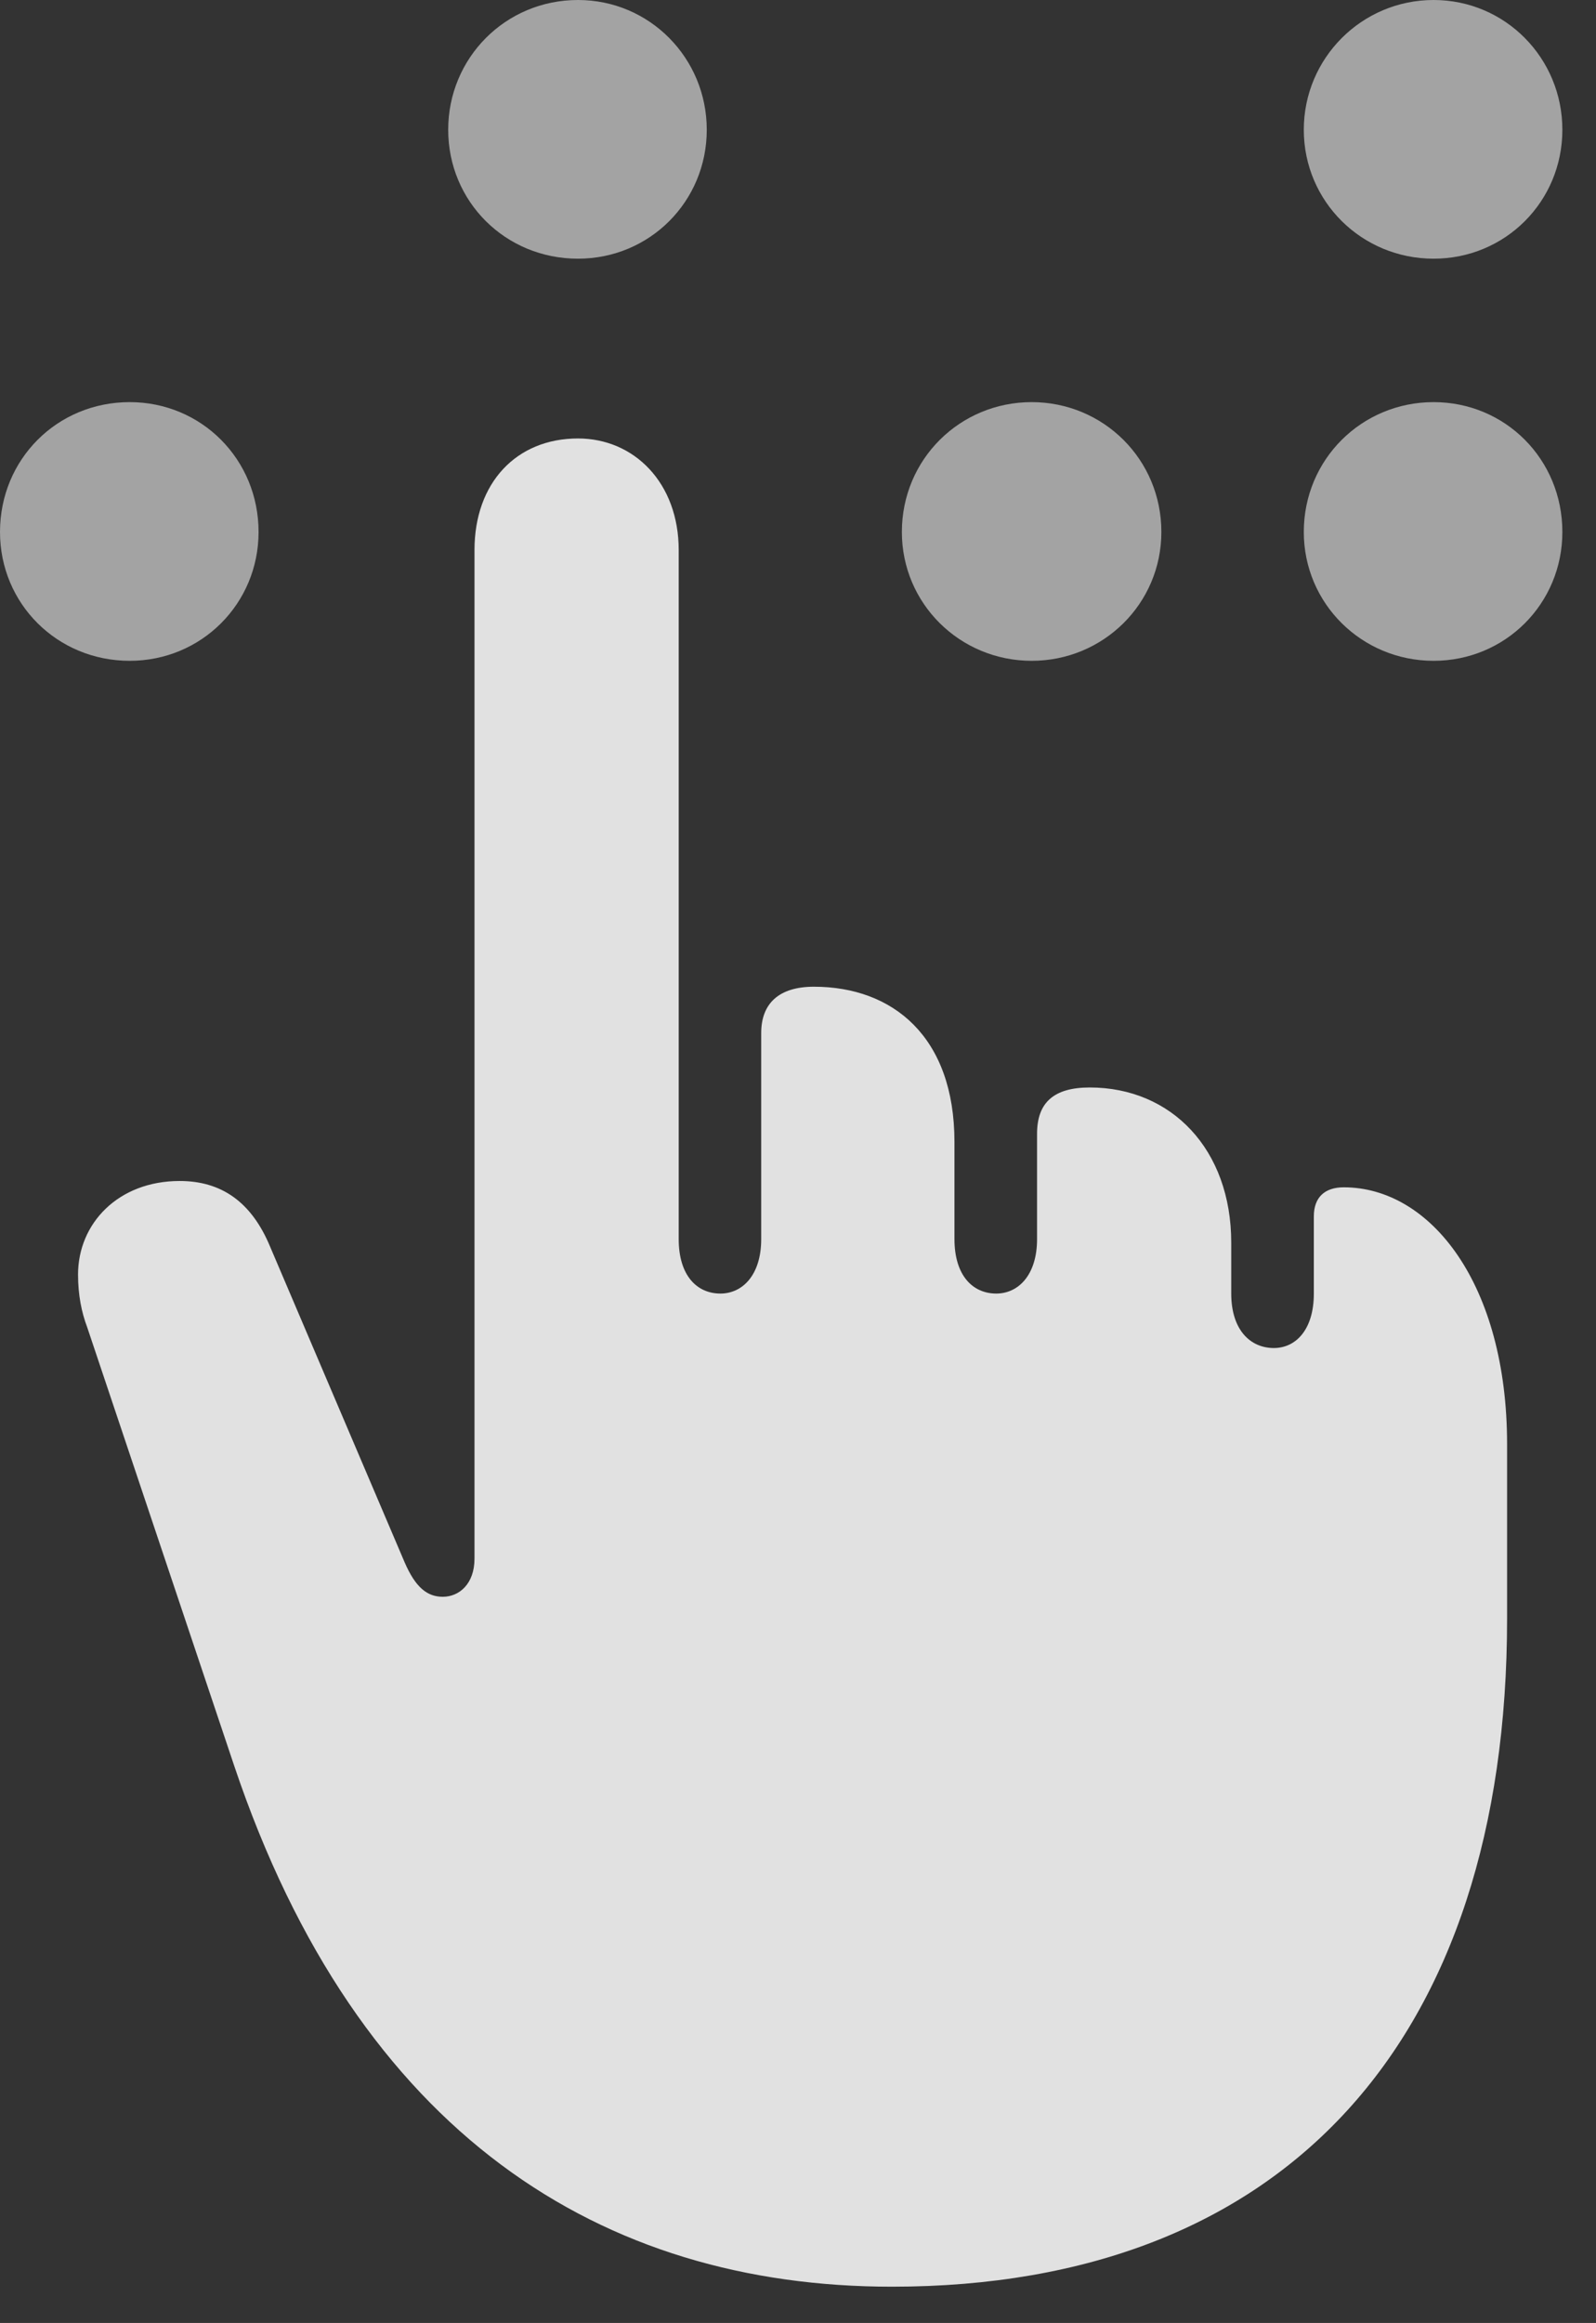 <?xml version="1.0" encoding="UTF-8"?>
<!--Generator: Apple Native CoreSVG 232.5-->
<!DOCTYPE svg
PUBLIC "-//W3C//DTD SVG 1.1//EN"
       "http://www.w3.org/Graphics/SVG/1.1/DTD/svg11.dtd">
<svg version="1.1" xmlns="http://www.w3.org/2000/svg" xmlns:xlink="http://www.w3.org/1999/xlink" width="17.178" height="24.99">
 <rect width="100%" height="100%" fill="#333333" stroke="none"/>
 <g>
  <rect height="24.99" opacity="0" width="17.178" x="0" y="0"/>
  <path d="M6.221 2.783C6.992 2.783 7.607 2.168 7.607 1.396C7.607 0.625 6.992 0 6.221 0C5.439 0 4.824 0.625 4.824 1.396C4.824 2.168 5.439 2.783 6.221 2.783ZM1.396 7.109C2.168 7.109 2.783 6.494 2.783 5.723C2.783 4.941 2.168 4.326 1.396 4.326C0.615 4.326 0 4.941 0 5.723C0 6.494 0.615 7.109 1.396 7.109ZM11.104 7.109C11.875 7.109 12.5 6.494 12.5 5.723C12.5 4.941 11.875 4.326 11.104 4.326C10.332 4.326 9.707 4.941 9.707 5.723C9.707 6.494 10.332 7.109 11.104 7.109ZM15.43 7.109C16.201 7.109 16.816 6.494 16.816 5.723C16.816 4.941 16.201 4.326 15.43 4.326C14.658 4.326 14.033 4.941 14.033 5.723C14.033 6.494 14.658 7.109 15.43 7.109ZM15.43 2.783C16.201 2.783 16.816 2.168 16.816 1.396C16.816 0.625 16.201 0 15.43 0C14.658 0 14.033 0.625 14.033 1.396C14.033 2.168 14.658 2.783 15.43 2.783Z" fill="#ffffff" fill-opacity="0.55"/>
  <path d="M9.6 24.6C13.838 24.6 16.221 21.943 16.221 17.412L16.221 15.537C16.221 13.818 15.4 12.773 14.463 12.773C14.258 12.773 14.141 12.881 14.141 13.086L14.141 13.916C14.141 14.307 13.945 14.502 13.711 14.502C13.457 14.502 13.252 14.307 13.252 13.916L13.252 13.369C13.252 12.363 12.607 11.699 11.729 11.699C11.338 11.699 11.162 11.865 11.162 12.197L11.162 13.33C11.162 13.721 10.957 13.916 10.723 13.916C10.469 13.916 10.273 13.721 10.273 13.33L10.273 12.285C10.273 11.152 9.609 10.615 8.76 10.615C8.389 10.615 8.193 10.791 8.193 11.113L8.193 13.33C8.193 13.721 7.988 13.916 7.754 13.916C7.5 13.916 7.305 13.721 7.305 13.33L7.305 5.918C7.305 5.195 6.826 4.717 6.221 4.717C5.557 4.717 5.107 5.195 5.107 5.918L5.107 16.768C5.107 17.041 4.941 17.178 4.766 17.178C4.6 17.178 4.473 17.08 4.355 16.807L2.91 13.418C2.705 12.92 2.373 12.705 1.934 12.705C1.27 12.705 0.84 13.164 0.84 13.711C0.84 13.935 0.879 14.121 0.938 14.277L2.52 18.994C3.857 22.969 6.484 24.6 9.6 24.6Z" fill="#ffffff" fill-opacity="0.85"/>
 </g>
</svg>
